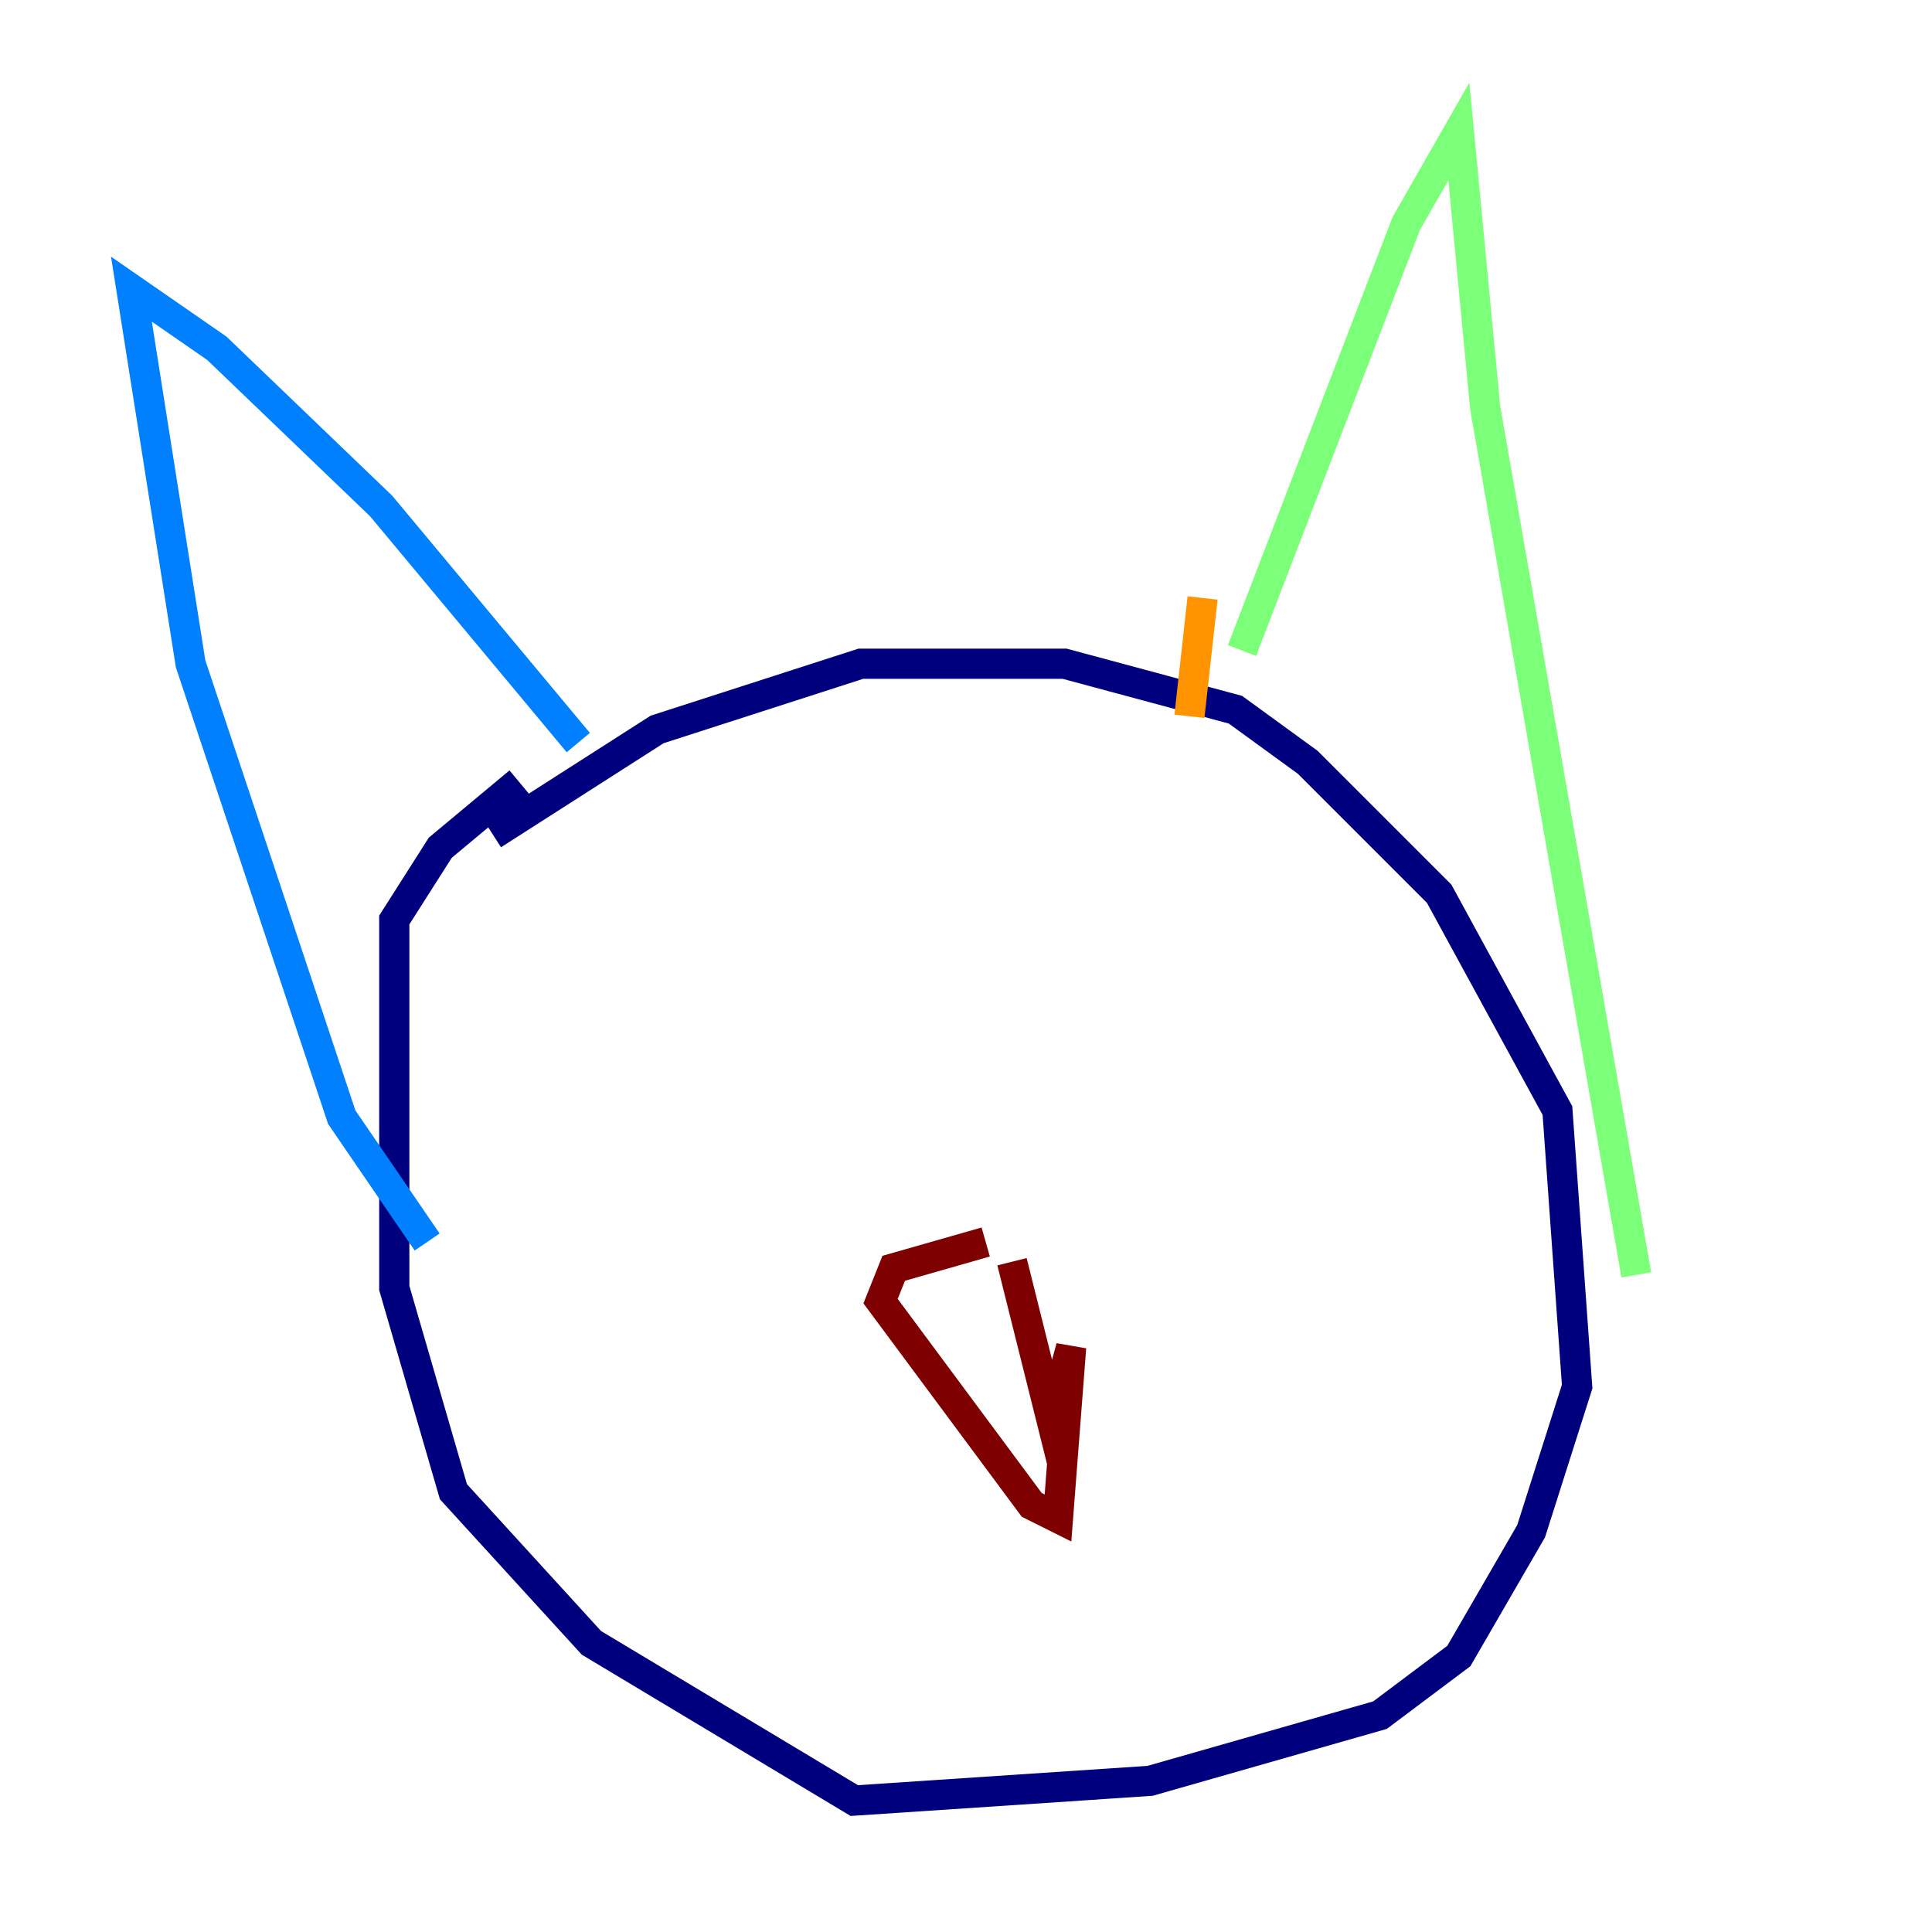 <?xml version="1.0" encoding="utf-8" ?>
<svg baseProfile="tiny" height="128" version="1.2" viewBox="0,0,128,128" width="128" xmlns="http://www.w3.org/2000/svg" xmlns:ev="http://www.w3.org/2001/xml-events" xmlns:xlink="http://www.w3.org/1999/xlink"><defs /><polyline fill="none" points="32.653,55.292 43.537,48.327 57.034,43.973 70.531,43.973 81.85,47.02 86.639,50.503 95.347,59.211 103.184,73.578 104.49,91.864 101.442,101.442 96.653,109.714 91.429,113.633 76.191,117.986 56.599,119.293 39.184,108.844 30.041,98.83 26.122,85.333 26.122,60.952 29.17,56.163 34.395,51.809" stroke="#00007f" stroke-width="2" /><polyline fill="none" points="38.313,49.197 25.252,33.524 14.367,23.075 8.707,19.157 12.626,43.973 22.64,74.014 28.299,82.286" stroke="#0080ff" stroke-width="2" /><polyline fill="none" points="82.286,43.102 93.17,14.803 96.653,8.707 98.395,26.993 108.408,84.463" stroke="#7cff79" stroke-width="2" /><polyline fill="none" points="79.674,39.619 78.803,47.456" stroke="#ff9400" stroke-width="2" /><polyline fill="none" points="65.306,82.286 59.211,84.027 58.34,86.204 68.354,99.701 70.095,100.571 70.966,89.252 69.66,94.041 67.048,83.592" stroke="#7f0000" stroke-width="2" /></svg>